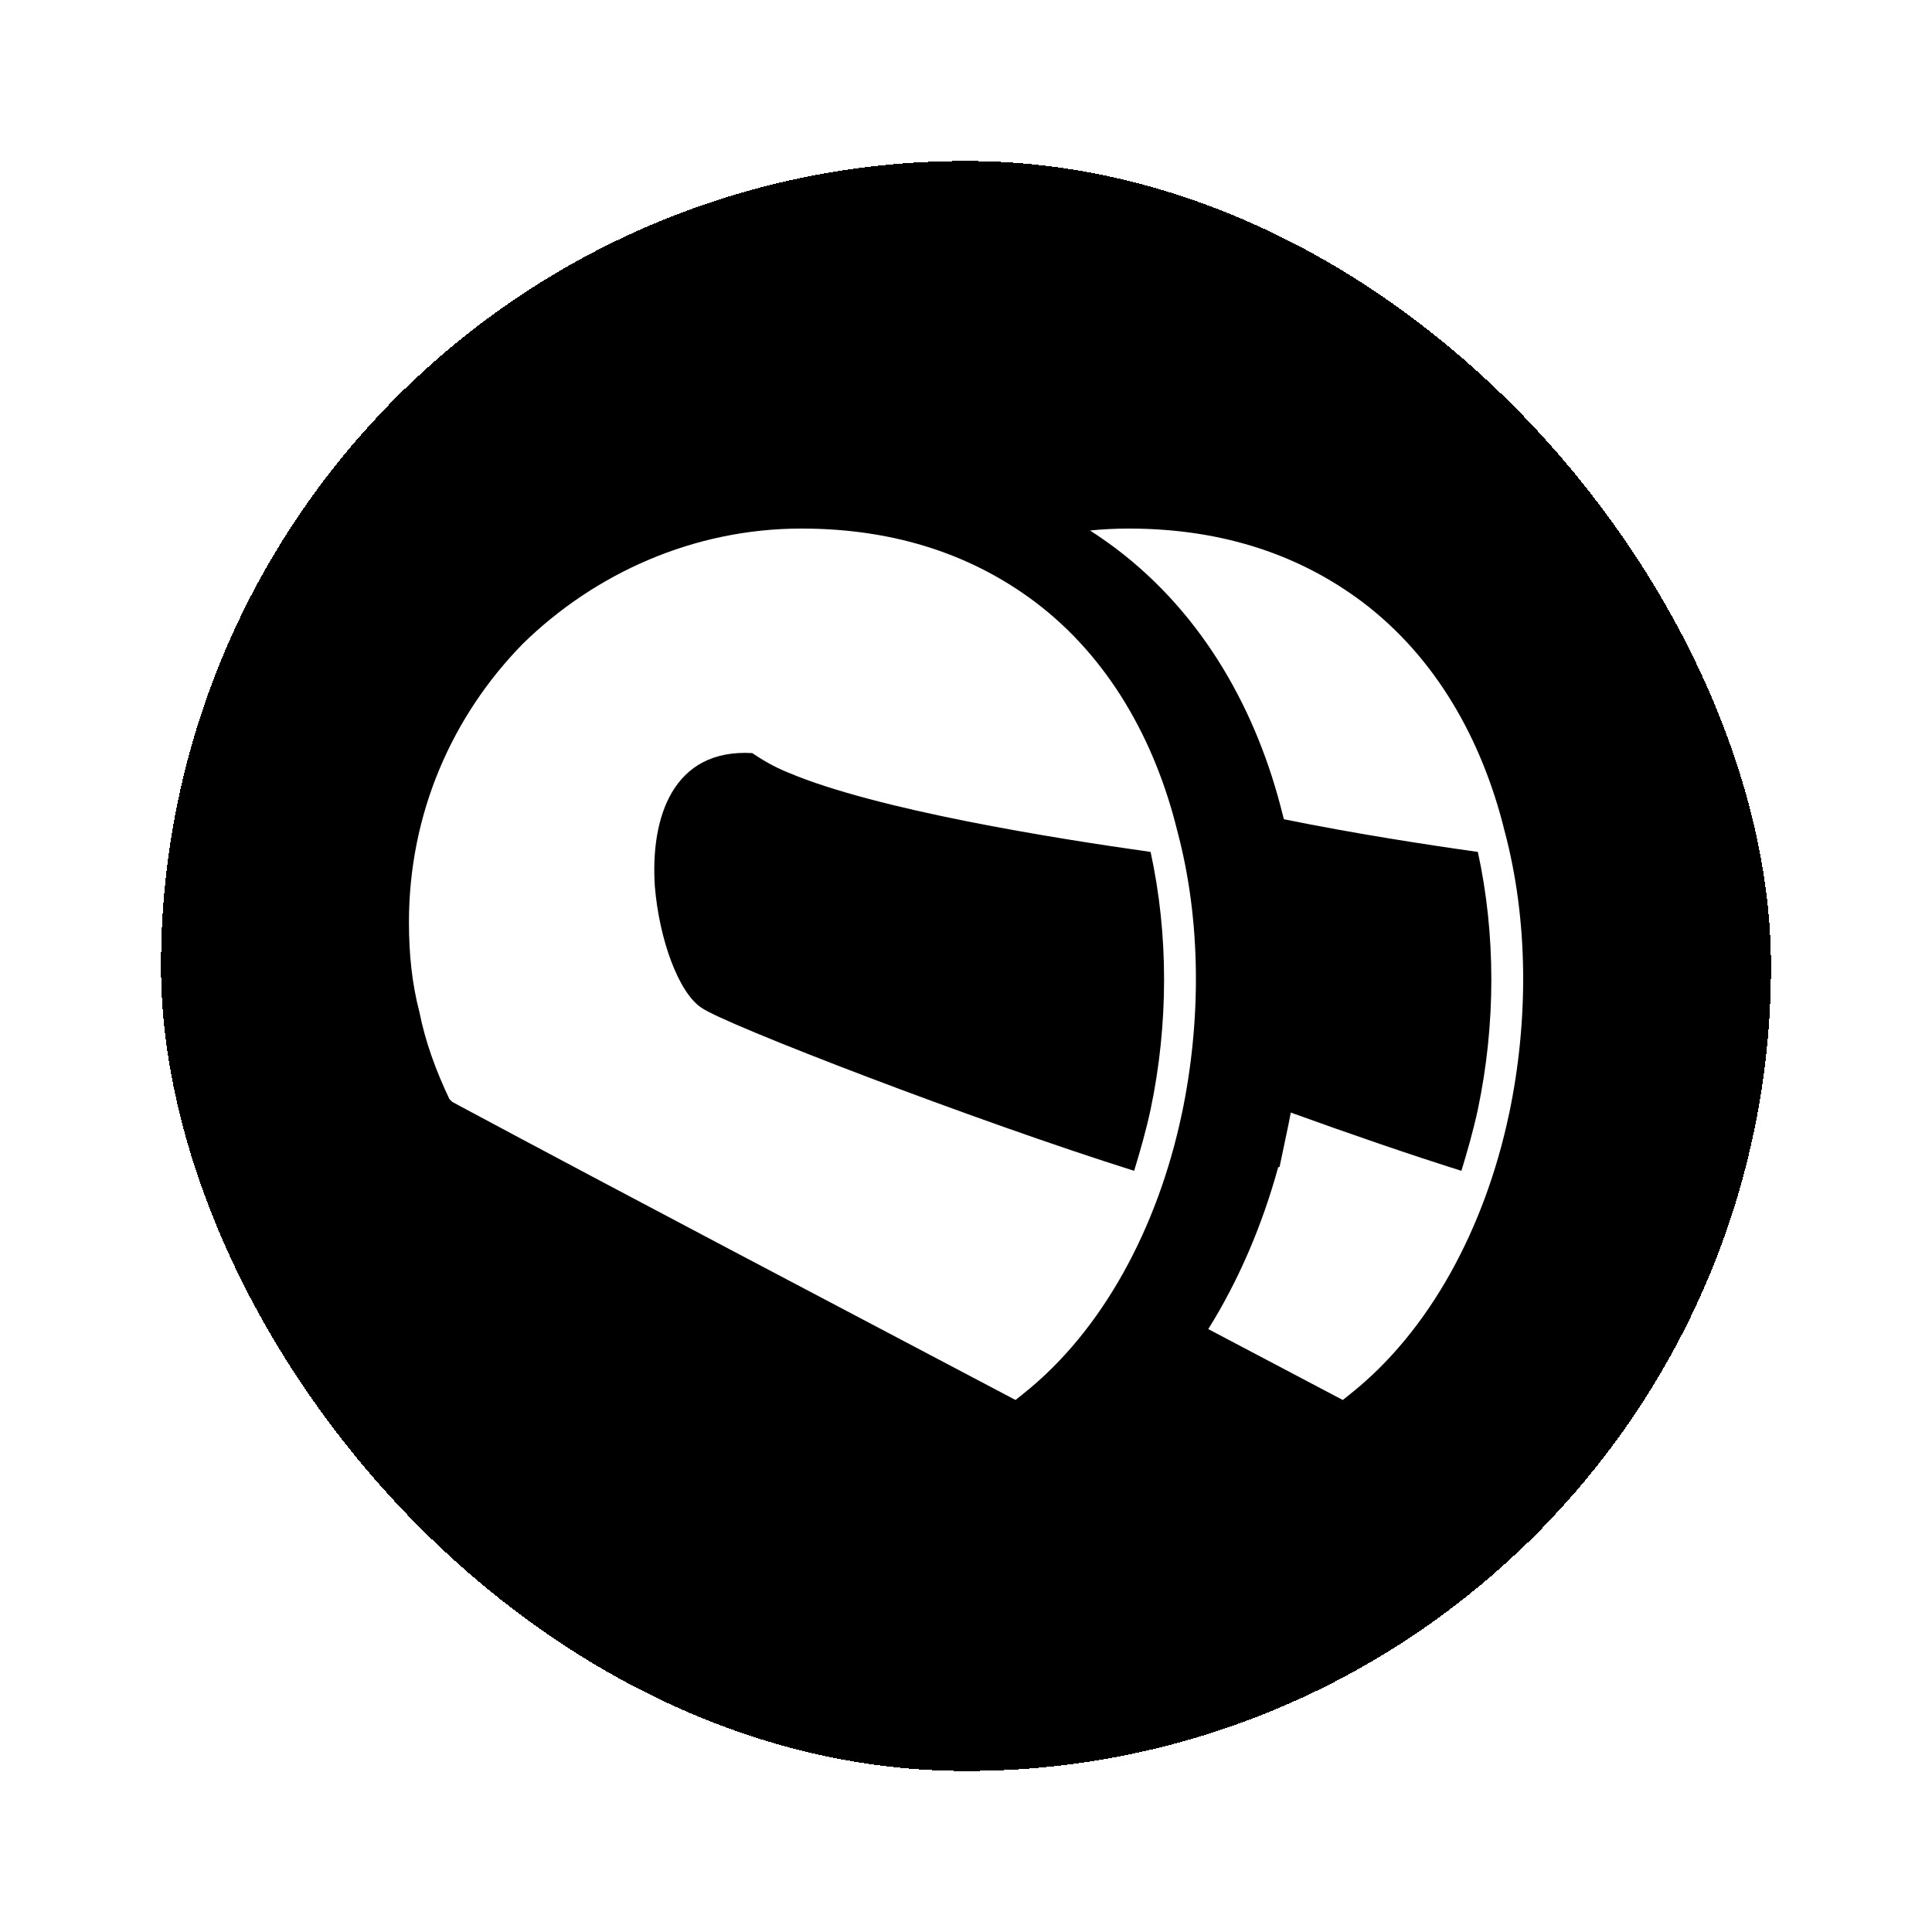 <svg width="1200" height="1200" viewBox="0 0 1200 1200" fill="none" xmlns="http://www.w3.org/2000/svg">
<g filter="url(#filter0_d_78_89)">
<rect x="100" width="1000" height="1000" rx="500" fill="currentColor" shape-rendering="crispEdges"/>
<path d="M701.02 228.297C761.503 228.297 808.933 245.959 846.148 273.868C891.734 308.27 920.575 359.44 934.52 416.149C949.417 471.937 949.417 534.247 937.32 591.909L937.293 591.917C922.396 662.598 887.984 726.786 838.671 765.834L834.022 769.558C806.219 754.881 778.364 740.202 750.48 725.513C769.599 694.931 784.118 660.63 793.894 625.014L794.772 624.754L799.869 600.458L800.48 597.493C800.915 595.348 801.335 593.196 801.739 591.038C838.719 604.402 876.287 617.348 907.702 627.213L907.699 627.247C911.393 615.155 915.118 602.138 917.919 589.122C929.092 536.1 929.092 480.282 917.919 429.141C886.696 424.75 841.387 417.801 797.439 408.83C797.179 407.816 796.915 406.802 796.646 405.791C780.936 342.225 747.828 281.99 693.029 240.635L692.979 240.597L692.928 240.56L691.88 239.777C687.055 236.196 682.096 232.766 677 229.497C684.912 228.704 692.925 228.297 701.02 228.297ZM497.751 228.296C558.235 228.296 605.666 245.958 642.882 273.867C688.468 308.269 717.308 359.439 731.253 416.147C746.15 471.934 746.151 534.244 734.055 591.905L734.027 591.913C719.13 662.594 684.717 726.781 635.403 765.829L630.756 769.552C514.466 708.164 397.254 646.776 280.964 584.467L279.117 582.62C270.745 564.958 264.219 547.264 260.525 528.679C255.878 511.016 254 492.399 254 472.892C254 405.012 280.995 344.547 324.703 299.898C369.366 256.173 430.773 228.296 497.751 228.296ZM467.211 367.751C417.901 364.955 403.927 407.754 406.728 450.525C409.529 484.004 421.626 516.558 435.569 525.852C449.54 536.068 606.742 596.531 704.436 627.209L704.434 627.243C708.127 615.151 711.851 602.134 714.652 589.118C725.826 536.096 725.826 480.279 714.652 429.139C655.128 420.769 544.409 403.106 489.527 379.844C480.232 376.12 472.782 371.474 467.211 367.751Z" fill="white"/>
</g>
<defs>
<filter id="filter0_d_78_89" x="0" y="0" width="1200" height="1200" filterUnits="userSpaceOnUse" color-interpolation-filters="sRGB">
<feFlood flood-opacity="0" result="BackgroundImageFix"/>
<feColorMatrix in="SourceAlpha" type="matrix" values="0 0 0 0 0 0 0 0 0 0 0 0 0 0 0 0 0 0 127 0" result="hardAlpha"/>
<feOffset dy="100"/>
<feGaussianBlur stdDeviation="50"/>
<feComposite in2="hardAlpha" operator="out"/>
<feColorMatrix type="matrix" values="0 0 0 0 0 0 0 0 0 0 0 0 0 0 0 0 0 0 0.5 0"/>
<feBlend mode="multiply" in2="BackgroundImageFix" result="effect1_dropShadow_78_89"/>
<feBlend mode="normal" in="SourceGraphic" in2="effect1_dropShadow_78_89" result="shape"/>
</filter>
</defs>
</svg>
